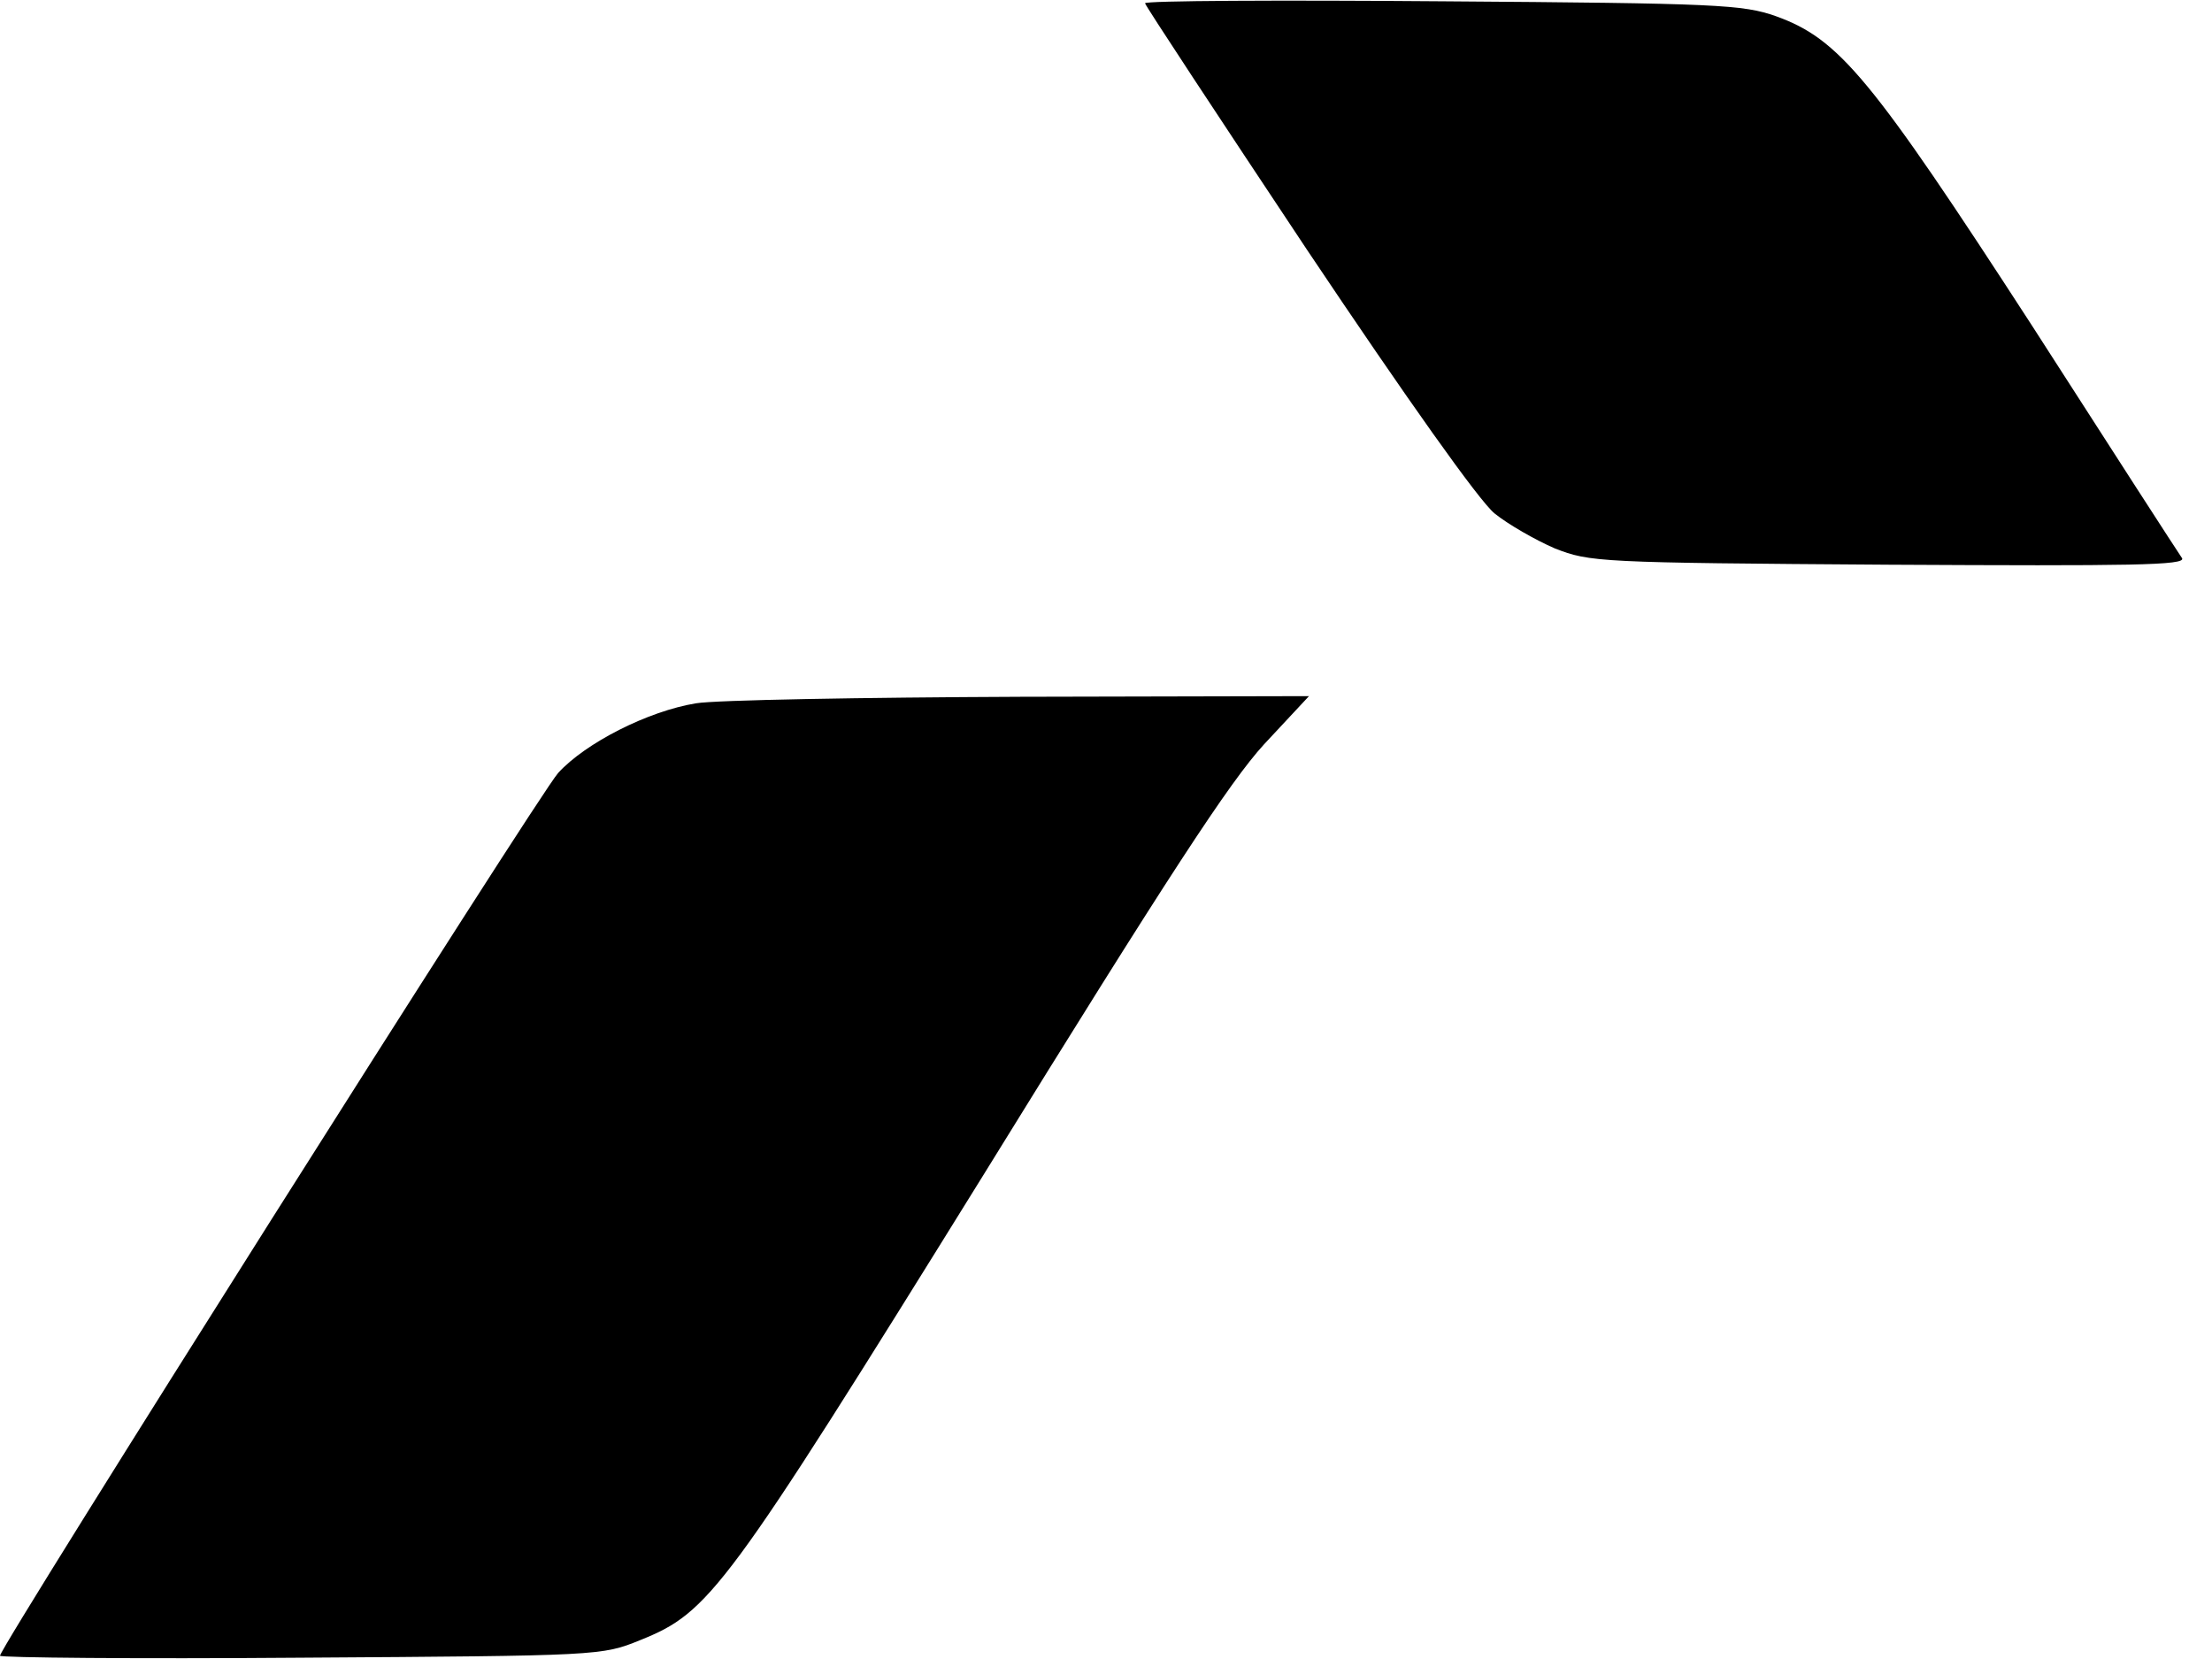 <?xml version="1.0" standalone="no"?>
<!DOCTYPE svg PUBLIC "-//W3C//DTD SVG 20010904//EN"
 "http://www.w3.org/TR/2001/REC-SVG-20010904/DTD/svg10.dtd">
<svg version="1.0" xmlns="http://www.w3.org/2000/svg"
 width="340pt" height="255pt" viewBox="0 0 340 255"
 preserveAspectRatio="xMidYMid meet">
<g transform="translate(0,255) scale(0.1,-0.1)"
fill="#000000" stroke="none">
<path d="M1760 2545 c0 -3 112 -173 249 -379 154 -230 264 -385 288 -405 21
-17 63 -41 93 -54 54 -21 66 -22 513 -25 374 -2 457 -1 451 10 -5 7 -109 168
-231 358 -247 381 -296 440 -393 475 -51 18 -90 20 -512 23 -252 2 -458 1
-458 -3z"/>
<path d="M1070 1469 c-74 -12 -170 -61 -212 -107 -30 -33 -858 -1343 -858
-1357 0 -3 208 -5 463 -3 459 3 462 3 521 27 107 43 130 74 527 714 286 463
379 605 432 663 l69 74 -444 -1 c-243 -1 -468 -5 -498 -10z"/>
</g>
</svg>
